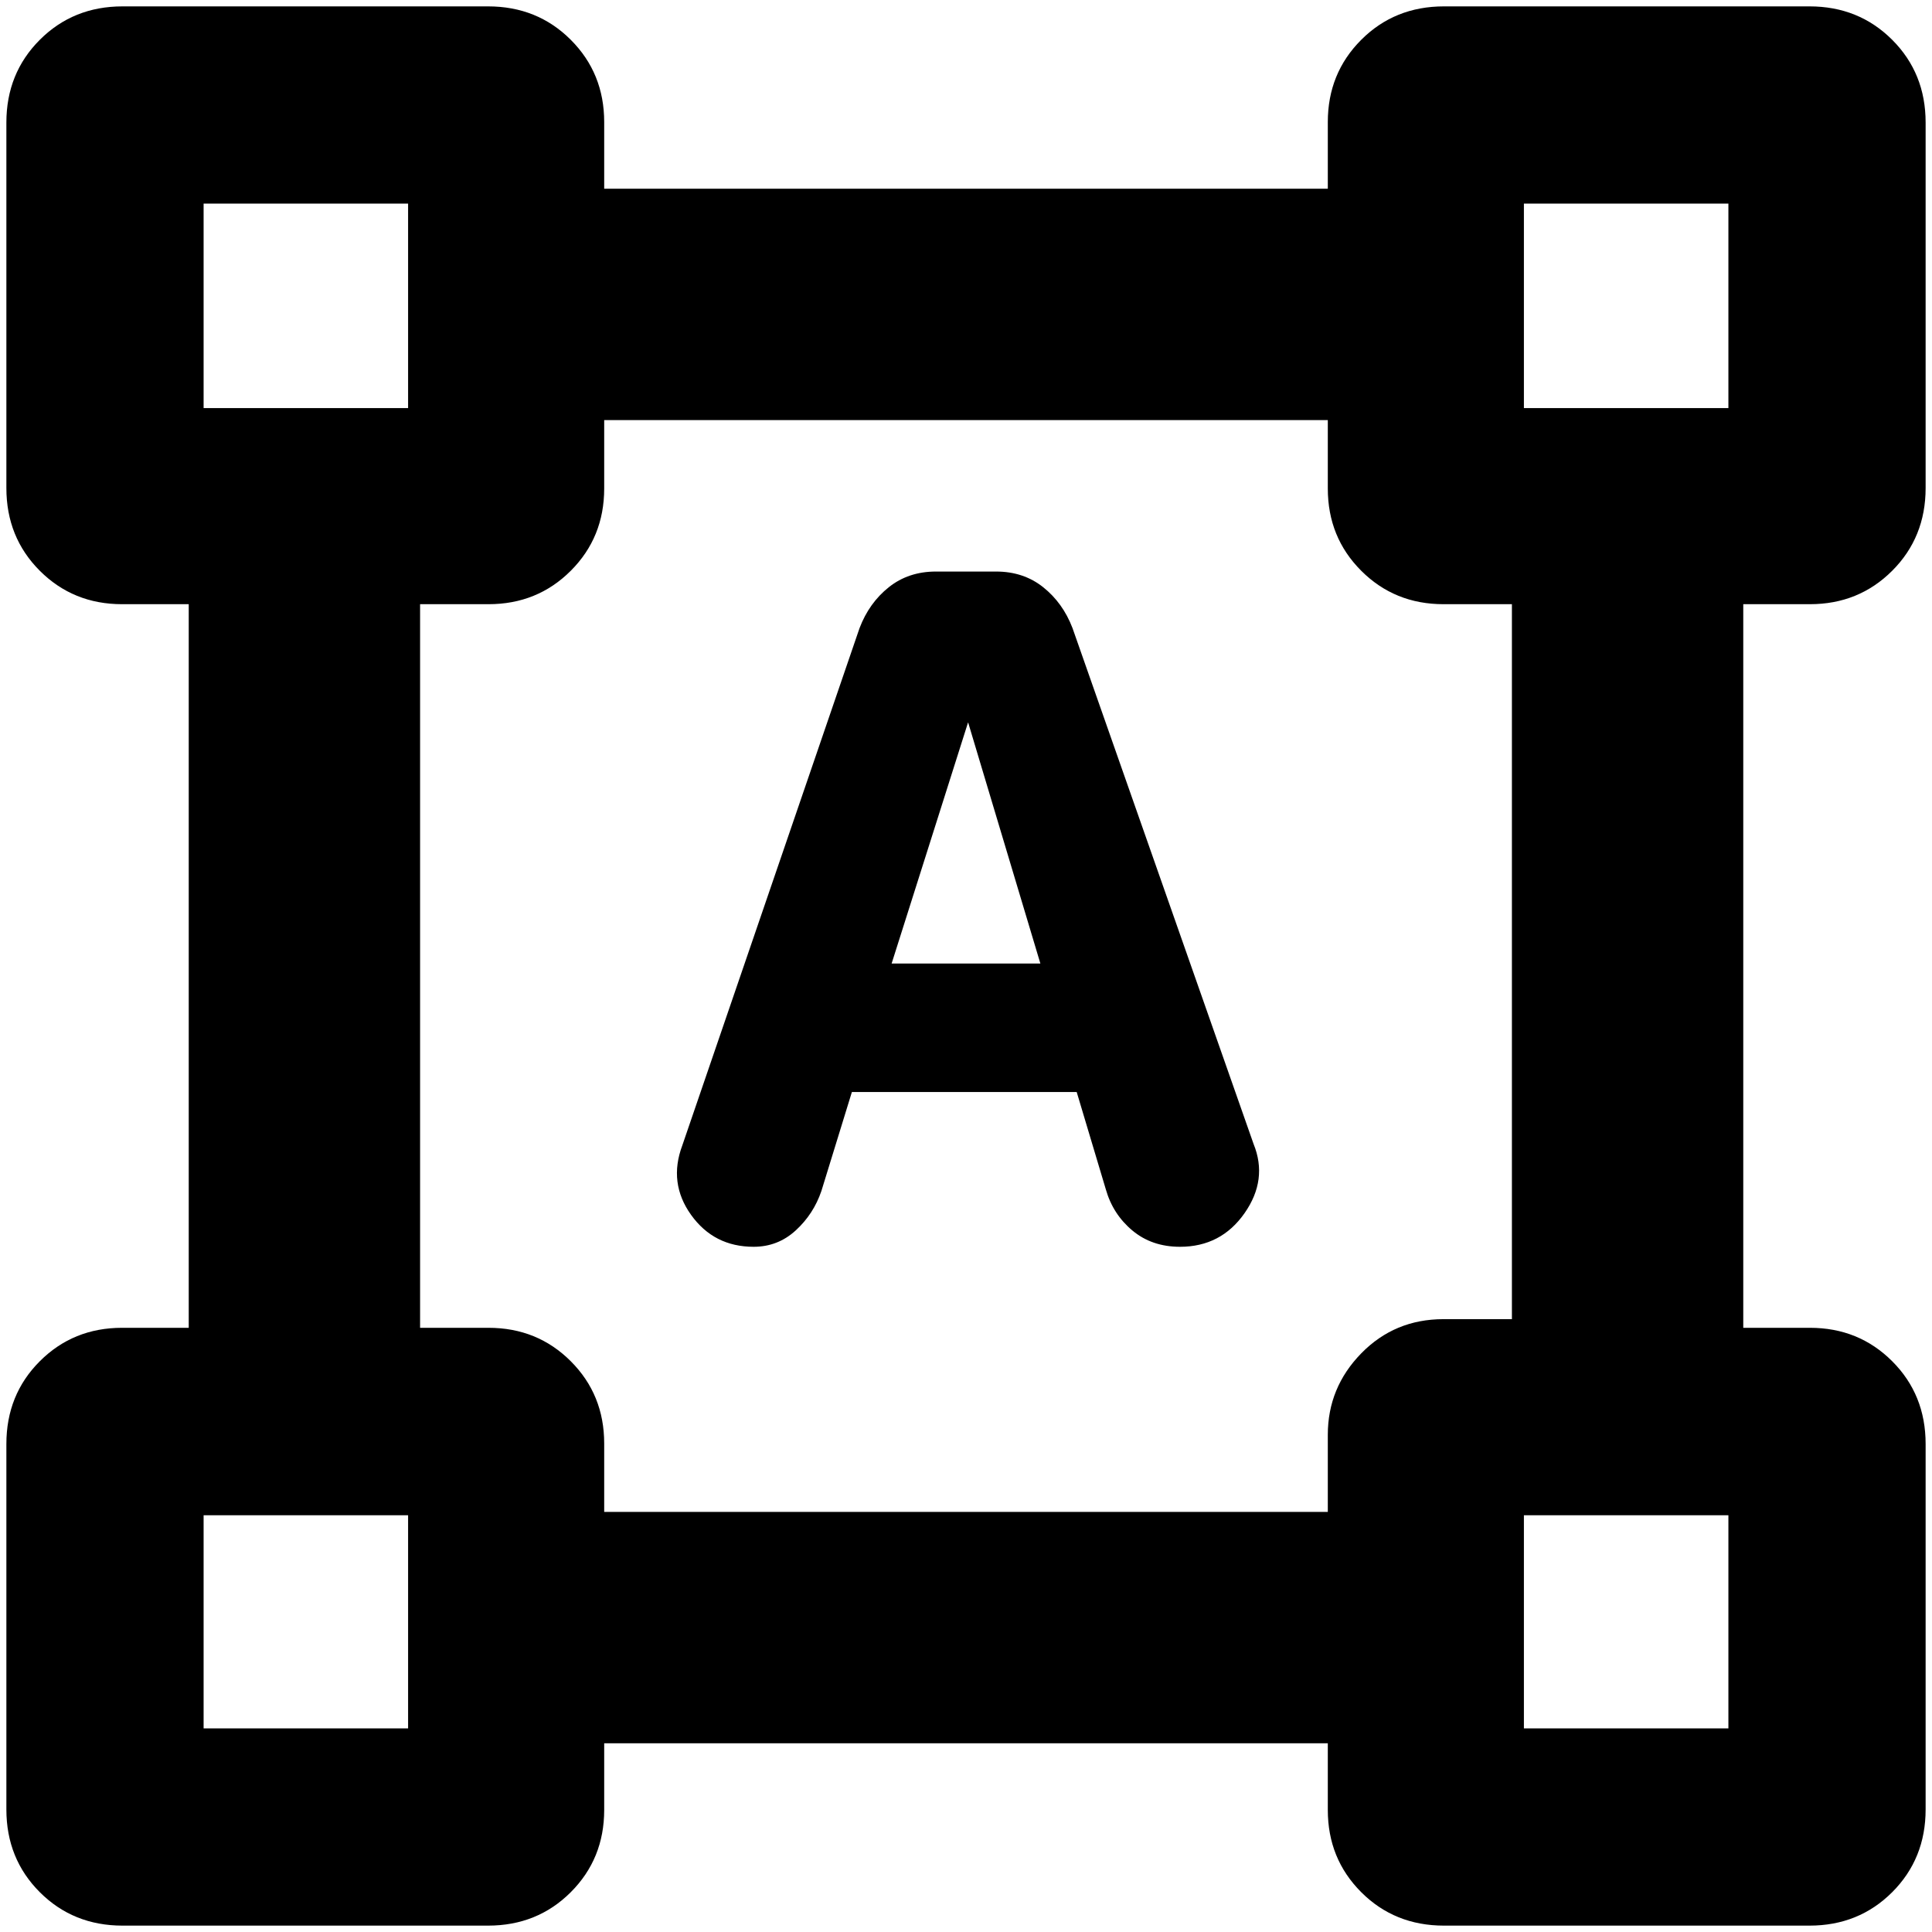 <svg xmlns="http://www.w3.org/2000/svg" height="20" viewBox="0 -960 960 960" width="20"><path d="m339.04-390.87 88.06-257.02q4.77-12.54 14.55-20.33Q451.43-676 465-676h30q13.57 0 23.35 7.78 9.78 7.79 14.56 20.28l89.98 256.36q7.2 17.71-4.49 34.41-11.68 16.69-32.06 16.69-13.99 0-23.66-8.08-9.68-8.08-13.2-20.44L535-417.39H423.3l-15.15 49.18q-3.89 11.47-12.76 19.6t-20.91 8.13q-19.74 0-31.09-15.86-11.35-15.86-4.35-34.53Zm104-90.35h73.92l-35.88-119.74H481l-37.96 119.74ZM3.17-60.89V-242.5q0-24.5 16.61-41.11 16.62-16.61 40.87-16.61h33.13v-359.56H60.65q-24.25 0-40.87-16.61Q3.17-693 3.17-717.5v-181.61q0-24.49 16.61-41.11 16.62-16.61 41.11-16.61H242.5q24.5 0 41.11 16.61 16.61 16.62 16.61 40.87v33.13h359.56v-33.13q0-24.25 16.61-40.87 16.61-16.61 41.11-16.61h181.61q24.49 0 41.11 16.61 16.61 16.62 16.61 41.11v181.61q0 24.5-16.61 41.11-16.62 16.61-40.87 16.61h-33.13v359.56h33.13q24.25 0 40.87 16.61 16.61 16.61 16.61 41.11v181.61q0 24.49-16.61 41.11Q923.6-3.17 899.11-3.17H717.5q-24.5 0-41.11-16.61-16.61-16.62-16.61-40.87v-33.13H300.22v33.13q0 24.25-16.61 40.87Q267-3.17 242.5-3.17H60.89q-24.49 0-41.11-16.61Q3.17-36.4 3.17-60.89Zm297.05-147.85h359.56v-38.3q0-23.47 16.61-40.48 16.61-17 40.87-17h34v-355.26h-34q-24.26 0-40.87-16.61-16.61-16.61-16.61-40.87v-34H300.22v34q0 24.26-16.61 40.87-16.61 16.61-40.87 16.61h-34v359.56h34q24.26 0 40.87 16.61 16.61 16.61 16.61 40.87v34ZM101.17-757.22h101.61v-101.61H101.17v101.61Zm656.05 0h101.61v-101.61H757.22v101.61Zm0 656.05h101.61v-105.92H757.22v105.92Zm-656.05 0h101.61v-105.92H101.17v105.92Zm101.61-656.05Zm554.44 0Zm0 550.13Zm-554.44 0Z"/></svg>